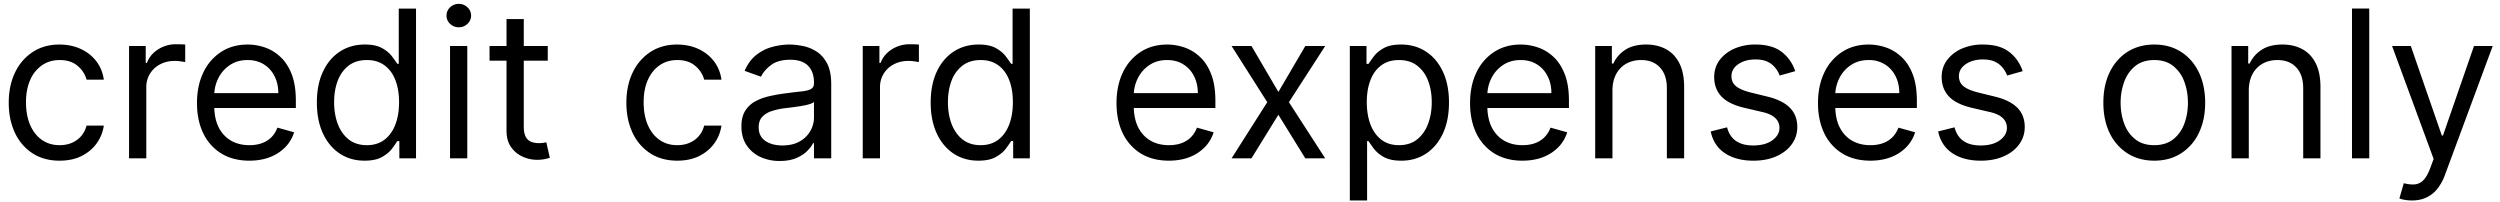 <svg width="161" height="13" viewBox="0 0 161 13" fill="none" xmlns="http://www.w3.org/2000/svg"><path d="M3.841 10.348c-.678 0-1.262-.16-1.752-.48a3.13 3.13 0 01-1.13-1.324C.695 7.982.563 7.34.563 6.617c0-.734.135-1.383.405-1.945a3.201 3.201 0 011.14-1.323c.49-.32 1.061-.48 1.714-.48.509 0 .967.094 1.375.282.409.188.743.452 1.004.791.26.34.422.735.485 1.187H5.574a1.723 1.723 0 00-.565-.876c-.289-.257-.678-.386-1.168-.386-.433 0-.813.113-1.14.339a2.209 2.209 0 00-.758.947c-.179.405-.269.88-.269 1.427 0 .559.088 1.045.264 1.46.18.414.43.736.754.965.326.23.71.344 1.149.344.289 0 .551-.05.787-.15.235-.101.434-.246.598-.434a1.66 1.66 0 00.348-.678h1.112a2.575 2.575 0 01-.467 1.154c-.245.339-.57.609-.975.81-.401.198-.87.296-1.403.296zm4.47-.151V2.963h1.073v1.092h.076c.132-.358.37-.648.716-.871a2.107 2.107 0 011.168-.334c.081 0 .183.001.306.004.122.003.215.008.278.014v1.13a3.3 3.3 0 00-.26-.042 2.55 2.55 0 00-.419-.033c-.351 0-.665.074-.942.222a1.67 1.67 0 00-.65.603 1.625 1.625 0 00-.235.87v4.579H8.311zm7.747.15c-.697 0-1.298-.153-1.804-.461a3.099 3.099 0 01-1.163-1.3c-.27-.559-.405-1.209-.405-1.95 0-.74.135-1.394.405-1.96a3.195 3.195 0 011.14-1.327c.49-.32 1.061-.48 1.714-.48.377 0 .749.062 1.116.188.368.125.702.33 1.003.612.302.28.542.65.721 1.112.179.461.268 1.03.268 1.704v.471h-5.576v-.96h4.446c0-.409-.081-.773-.245-1.093-.16-.32-.39-.573-.687-.758-.296-.186-.644-.278-1.046-.278-.443 0-.826.11-1.15.33-.32.216-.566.499-.739.847a2.49 2.49 0 00-.259 1.121v.64c0 .547.095 1.01.283 1.39.191.377.457.664.796.862.339.195.733.292 1.182.292.292 0 .556-.04.791-.122.239-.085.445-.21.617-.377.173-.17.306-.38.4-.631l1.075.301a2.382 2.382 0 01-.57.96 2.778 2.778 0 01-.99.641c-.392.151-.833.226-1.323.226zm7.418 0c-.603 0-1.135-.152-1.597-.456-.461-.308-.822-.741-1.083-1.3-.26-.562-.39-1.226-.39-1.992 0-.76.13-1.42.39-1.979.26-.558.623-.99 1.088-1.295.465-.304 1.002-.457 1.61-.457.472 0 .844.079 1.117.236.276.154.487.33.631.527.148.195.262.355.344.48h.094V.552h1.112v9.646h-1.074V9.085h-.132a7.117 7.117 0 01-.349.5c-.15.197-.365.375-.645.532-.28.154-.651.23-1.116.23zm.15-.998c.447 0 .823-.116 1.131-.348.308-.236.542-.561.702-.975.16-.418.24-.9.24-1.446 0-.54-.079-1.013-.236-1.418-.157-.408-.389-.725-.697-.951-.307-.23-.687-.344-1.14-.344-.47 0-.863.12-1.177.363-.31.238-.545.563-.702.974-.153.409-.23.867-.23 1.376 0 .515.078.982.235 1.403.16.418.396.75.707.999.314.245.703.367 1.168.367zm5.356.848V2.963h1.111v7.234h-1.111zm.565-8.44a.79.79 0 01-.56-.221.711.711 0 01-.231-.533c0-.207.076-.384.23-.532a.79.79 0 01.56-.221c.218 0 .403.074.557.221a.705.705 0 01.235.532.705.705 0 01-.235.533.774.774 0 01-.556.22zm5.728 1.206v.942h-3.749v-.942h3.75zM32.62 1.229h1.111v6.895c0 .314.046.55.137.707a.708.708 0 00.358.31c.147.051.303.076.466.076.122 0 .223-.006.301-.019l.189-.037.226.998c-.075.028-.18.057-.316.085a2.323 2.323 0 01-.513.047c-.314 0-.622-.068-.923-.203a1.835 1.835 0 01-.744-.617c-.195-.276-.292-.624-.292-1.045V1.229zm10.997 9.118c-.678 0-1.262-.16-1.752-.48a3.13 3.13 0 01-1.13-1.323c-.264-.562-.396-1.204-.396-1.927 0-.734.135-1.383.405-1.945a3.201 3.201 0 011.14-1.323c.49-.32 1.061-.48 1.714-.48.509 0 .967.094 1.375.282.409.188.743.452 1.004.791.26.34.422.735.485 1.187h-1.112a1.724 1.724 0 00-.565-.876c-.289-.257-.678-.386-1.168-.386-.433 0-.813.113-1.14.339-.323.223-.576.538-.758.947-.179.405-.268.88-.268 1.427 0 .559.087 1.045.263 1.46.18.414.43.736.754.965.326.23.71.344 1.15.344.288 0 .55-.05.786-.15.235-.101.434-.246.598-.434.163-.188.28-.414.348-.678h1.112a2.574 2.574 0 01-.466 1.154c-.245.339-.57.609-.975.81-.402.198-.87.296-1.404.296zm6.599.02a2.94 2.94 0 01-1.249-.26 2.142 2.142 0 01-.89-.758c-.22-.333-.33-.735-.33-1.206 0-.414.082-.75.245-1.008.164-.26.382-.464.655-.612.273-.147.575-.257.904-.33.333-.075.668-.135 1.004-.178.44-.057.795-.1 1.069-.128.276-.031.477-.083.602-.155.13-.072.194-.198.194-.377v-.038c0-.464-.127-.825-.382-1.083-.251-.257-.633-.386-1.144-.386-.531 0-.947.116-1.248.349-.302.232-.514.48-.636.744l-1.055-.377c.188-.44.44-.782.753-1.027.318-.248.663-.42 1.036-.518.377-.1.748-.15 1.112-.15.232 0 .5.028.8.084.305.054.599.165.881.335.286.17.523.425.712.767.188.342.282.8.282 1.376v4.766H52.42v-.98h-.057c-.075.157-.2.325-.377.504-.175.18-.41.331-.701.457-.292.125-.649.188-1.07.188zm.169-1c.44 0 .81-.085 1.111-.258a1.763 1.763 0 00.924-1.53V6.56c-.047.056-.151.108-.311.155-.157.044-.34.083-.546.118a24.834 24.834 0 01-1.065.141 4.247 4.247 0 00-.81.184 1.397 1.397 0 00-.603.372c-.15.163-.226.386-.226.669 0 .386.143.678.429.876.288.195.654.292 1.097.292zm5.175.83V2.963h1.074v1.092h.075c.132-.358.37-.648.716-.871a2.107 2.107 0 011.168-.334c.082 0 .184.001.306.004s.215.008.278.014v1.13a3.306 3.306 0 00-.26-.042 2.548 2.548 0 00-.418-.033c-.352 0-.666.074-.942.222a1.625 1.625 0 00-.885 1.474v4.578h-1.112zm7.446.15c-.603 0-1.135-.152-1.597-.456-.461-.308-.822-.741-1.083-1.3-.26-.562-.39-1.226-.39-1.992 0-.76.13-1.42.39-1.979.26-.558.623-.99 1.088-1.295.465-.304 1.002-.457 1.61-.457.472 0 .844.079 1.117.236.276.154.487.33.631.527.148.195.262.355.344.48h.094V.552h1.112v9.646h-1.074V9.085h-.132a7.124 7.124 0 01-.349.5c-.15.197-.365.375-.645.532-.28.154-.651.23-1.116.23zm.15-.998c.447 0 .823-.116 1.131-.348.308-.236.542-.561.702-.975.16-.418.24-.9.24-1.446 0-.54-.078-1.013-.235-1.418-.157-.408-.39-.725-.697-.951-.308-.23-.688-.344-1.14-.344-.471 0-.864.12-1.178.363a2.17 2.17 0 00-.702.974c-.153.409-.23.867-.23 1.376 0 .515.078.982.235 1.403.16.418.396.75.707.999.314.245.703.367 1.168.367zm12.119.998c-.697 0-1.298-.153-1.804-.461a3.097 3.097 0 01-1.163-1.3c-.27-.559-.405-1.209-.405-1.95 0-.74.135-1.394.405-1.96a3.195 3.195 0 011.14-1.327c.49-.32 1.06-.48 1.714-.48.377 0 .749.062 1.116.188.367.125.702.33 1.003.612.302.28.542.65.72 1.112.18.461.27 1.03.27 1.704v.471h-5.577v-.96h4.446c0-.409-.082-.773-.245-1.093-.16-.32-.39-.573-.688-.758-.295-.186-.643-.278-1.045-.278-.443 0-.826.11-1.15.33-.32.216-.566.499-.739.847a2.49 2.49 0 00-.259 1.121v.64c0 .547.094 1.01.283 1.39.191.377.457.664.796.862.339.195.733.292 1.182.292.292 0 .556-.04.791-.122.239-.085.445-.21.617-.377.173-.17.306-.38.4-.631l1.074.301a2.38 2.38 0 01-.57.96 2.777 2.777 0 01-.989.641c-.392.151-.833.226-1.323.226zm5.32-7.384l1.734 2.957 1.733-2.957h1.281L83.006 6.58l2.336 3.617h-1.28L82.327 7.39l-1.733 2.807h-1.281l2.298-3.617-2.298-3.617h1.28zm6.334 9.947V2.963h1.074v1.149h.132c.082-.126.195-.286.339-.48.148-.198.358-.374.631-.528.276-.157.65-.236 1.121-.236.61 0 1.146.153 1.61.457.466.305.828.737 1.089 1.295.26.56.39 1.219.39 1.979 0 .766-.13 1.43-.39 1.992-.26.559-.622.992-1.084 1.3-.461.304-.993.457-1.596.457-.465 0-.837-.077-1.116-.231a2.068 2.068 0 01-.645-.532 7.124 7.124 0 01-.35-.5h-.093v3.825h-1.112zm1.093-6.33c0 .546.08 1.028.24 1.446.16.414.394.739.702.975.308.232.684.348 1.13.348.465 0 .853-.122 1.163-.367.314-.248.55-.581.707-.999.16-.42.24-.888.24-1.403 0-.509-.078-.967-.235-1.376a2.125 2.125 0 00-.702-.974c-.31-.242-.702-.363-1.173-.363-.452 0-.832.114-1.14.344-.307.226-.54.543-.697.951-.157.405-.235.878-.235 1.418zm10.022 3.768c-.697 0-1.298-.154-1.804-.462a3.099 3.099 0 01-1.163-1.3c-.27-.559-.405-1.209-.405-1.95 0-.74.135-1.394.405-1.96a3.195 3.195 0 011.14-1.327c.49-.32 1.061-.48 1.714-.48.377 0 .75.062 1.116.188.368.125.702.33 1.004.612.301.28.541.65.72 1.112.179.461.269 1.03.269 1.704v.471h-5.577v-.96h4.446c0-.409-.081-.773-.245-1.093-.16-.32-.389-.573-.687-.758-.295-.186-.644-.278-1.046-.278-.443 0-.826.11-1.149.33-.32.216-.567.499-.74.847a2.49 2.49 0 00-.258 1.121v.64c0 .547.094 1.01.282 1.39.192.377.457.664.796.862.34.195.733.292 1.182.292.292 0 .556-.04.791-.122.24-.085.445-.21.617-.377.173-.17.307-.38.4-.631l1.075.301a2.38 2.38 0 01-.57.96 2.78 2.78 0 01-.99.641c-.392.151-.833.226-1.323.226zm5.798-4.503v4.352h-1.112V2.963h1.074v1.13h.095c.169-.367.427-.663.772-.886.345-.226.791-.339 1.337-.339.49 0 .919.1 1.286.302.368.198.653.499.857.904.205.402.307.91.307 1.526v4.597h-1.112V5.675c0-.568-.148-1.01-.443-1.328-.295-.32-.7-.48-1.215-.48-.355 0-.672.077-.951.23a1.653 1.653 0 00-.655.674c-.16.295-.24.653-.24 1.074zm11.771-1.262l-.999.282a1.841 1.841 0 00-.277-.485 1.357 1.357 0 00-.49-.395c-.208-.104-.473-.156-.796-.156-.443 0-.812.102-1.107.306-.292.201-.438.457-.438.768 0 .276.1.495.301.655.201.16.515.293.942.4l1.074.264c.647.157 1.129.397 1.446.72.317.32.476.733.476 1.239 0 .414-.12.785-.358 1.112-.236.326-.565.584-.989.772-.424.188-.917.283-1.479.283-.738 0-1.349-.16-1.832-.48-.484-.321-.79-.789-.919-1.404l1.055-.264c.101.39.291.681.57.876.283.195.652.292 1.107.292.518 0 .929-.11 1.234-.33.308-.223.462-.49.462-.8a.84.84 0 00-.264-.632c-.176-.172-.446-.301-.81-.386l-1.206-.282c-.662-.157-1.149-.4-1.46-.73-.308-.333-.462-.75-.462-1.248 0-.409.115-.77.344-1.084.233-.314.548-.56.947-.74a3.324 3.324 0 011.366-.268c.716 0 1.278.157 1.686.471.411.314.703.729.876 1.244zm4.838 5.764c-.697 0-1.298-.153-1.804-.461a3.099 3.099 0 01-1.163-1.3c-.27-.559-.405-1.209-.405-1.95 0-.74.135-1.394.405-1.96a3.192 3.192 0 011.14-1.327c.489-.32 1.061-.48 1.714-.48.377 0 .749.062 1.116.188.368.125.702.33 1.003.612.302.28.542.65.721 1.112.179.461.268 1.03.268 1.704v.471h-5.576v-.96h4.446c0-.409-.082-.773-.245-1.093a1.845 1.845 0 00-.687-.758 1.93 1.93 0 00-1.046-.278c-.443 0-.826.11-1.149.33-.321.216-.567.499-.74.847a2.5 2.5 0 00-.259 1.121v.64c0 .547.094 1.01.283 1.39.191.377.457.664.796.862.339.195.733.292 1.182.292.292 0 .556-.04.791-.122.239-.085.444-.21.617-.377.173-.17.306-.38.401-.631l1.073.301a2.38 2.38 0 01-.57.96 2.765 2.765 0 01-.989.641c-.392.151-.833.226-1.323.226zm9.81-5.764l-.998.282a1.845 1.845 0 00-.278-.485 1.349 1.349 0 00-.49-.395c-.207-.104-.472-.156-.796-.156-.442 0-.811.102-1.107.306-.292.201-.438.457-.438.768 0 .276.101.495.302.655.201.16.515.293.942.4l1.074.264c.647.157 1.128.397 1.446.72.317.32.475.733.475 1.239 0 .414-.119.785-.358 1.112-.235.326-.565.584-.989.772-.424.188-.917.283-1.479.283-.737 0-1.348-.16-1.832-.48-.483-.321-.789-.789-.918-1.404l1.055-.264c.1.39.29.681.57.876.282.195.651.292 1.107.292.518 0 .929-.11 1.234-.33.307-.223.461-.49.461-.8a.84.84 0 00-.264-.632c-.175-.172-.446-.301-.81-.386l-1.205-.282c-.663-.157-1.15-.4-1.46-.73-.308-.333-.462-.75-.462-1.248 0-.409.115-.77.344-1.084a2.34 2.34 0 01.946-.74 3.327 3.327 0 011.366-.268c.716 0 1.278.157 1.686.471.412.314.704.729.876 1.244zm8.474 5.764c-.653 0-1.226-.155-1.719-.466a3.178 3.178 0 01-1.149-1.304c-.273-.56-.41-1.212-.41-1.96 0-.753.137-1.411.41-1.973.277-.562.66-.998 1.149-1.31.493-.31 1.066-.466 1.719-.466.654 0 1.225.156 1.715.467.493.31.876.747 1.149 1.309.276.562.414 1.22.414 1.973 0 .748-.138 1.4-.414 1.96a3.122 3.122 0 01-1.149 1.304c-.49.311-1.061.466-1.715.466zm0-.998c.497 0 .905-.127 1.225-.381.32-.255.557-.59.711-1.004.154-.414.231-.863.231-1.347 0-.483-.077-.934-.231-1.351a2.281 2.281 0 00-.711-1.013c-.32-.257-.728-.386-1.225-.386-.496 0-.904.129-1.224.386-.32.258-.557.595-.711 1.013a3.876 3.876 0 00-.231 1.351c0 .484.077.933.231 1.347.154.415.391.75.711 1.004.32.254.728.381 1.224.381zm6.087-3.504v4.352h-1.112V2.963h1.074v1.13h.094c.17-.367.427-.663.773-.886.345-.226.791-.339 1.337-.339.49 0 .919.1 1.286.302.367.198.653.499.857.904.204.402.306.91.306 1.526v4.597h-1.111V5.675c0-.568-.148-1.01-.443-1.328-.295-.32-.7-.48-1.215-.48-.355 0-.672.077-.952.23a1.651 1.651 0 00-.654.674c-.16.295-.24.653-.24 1.074zm7.758-5.294v9.646h-1.112V.55h1.112zm2.751 12.359c-.188 0-.356-.016-.503-.047a1.341 1.341 0 01-.307-.085l.283-.98c.27.07.509.094.716.075a.858.858 0 00.551-.277c.163-.164.312-.429.447-.796l.208-.566-2.676-7.271h1.206l1.997 5.764h.075l1.997-5.764h1.206l-3.071 8.289a3.134 3.134 0 01-.513.928 1.923 1.923 0 01-.711.55c-.267.12-.569.18-.905.18z" fill="#000"/></svg>